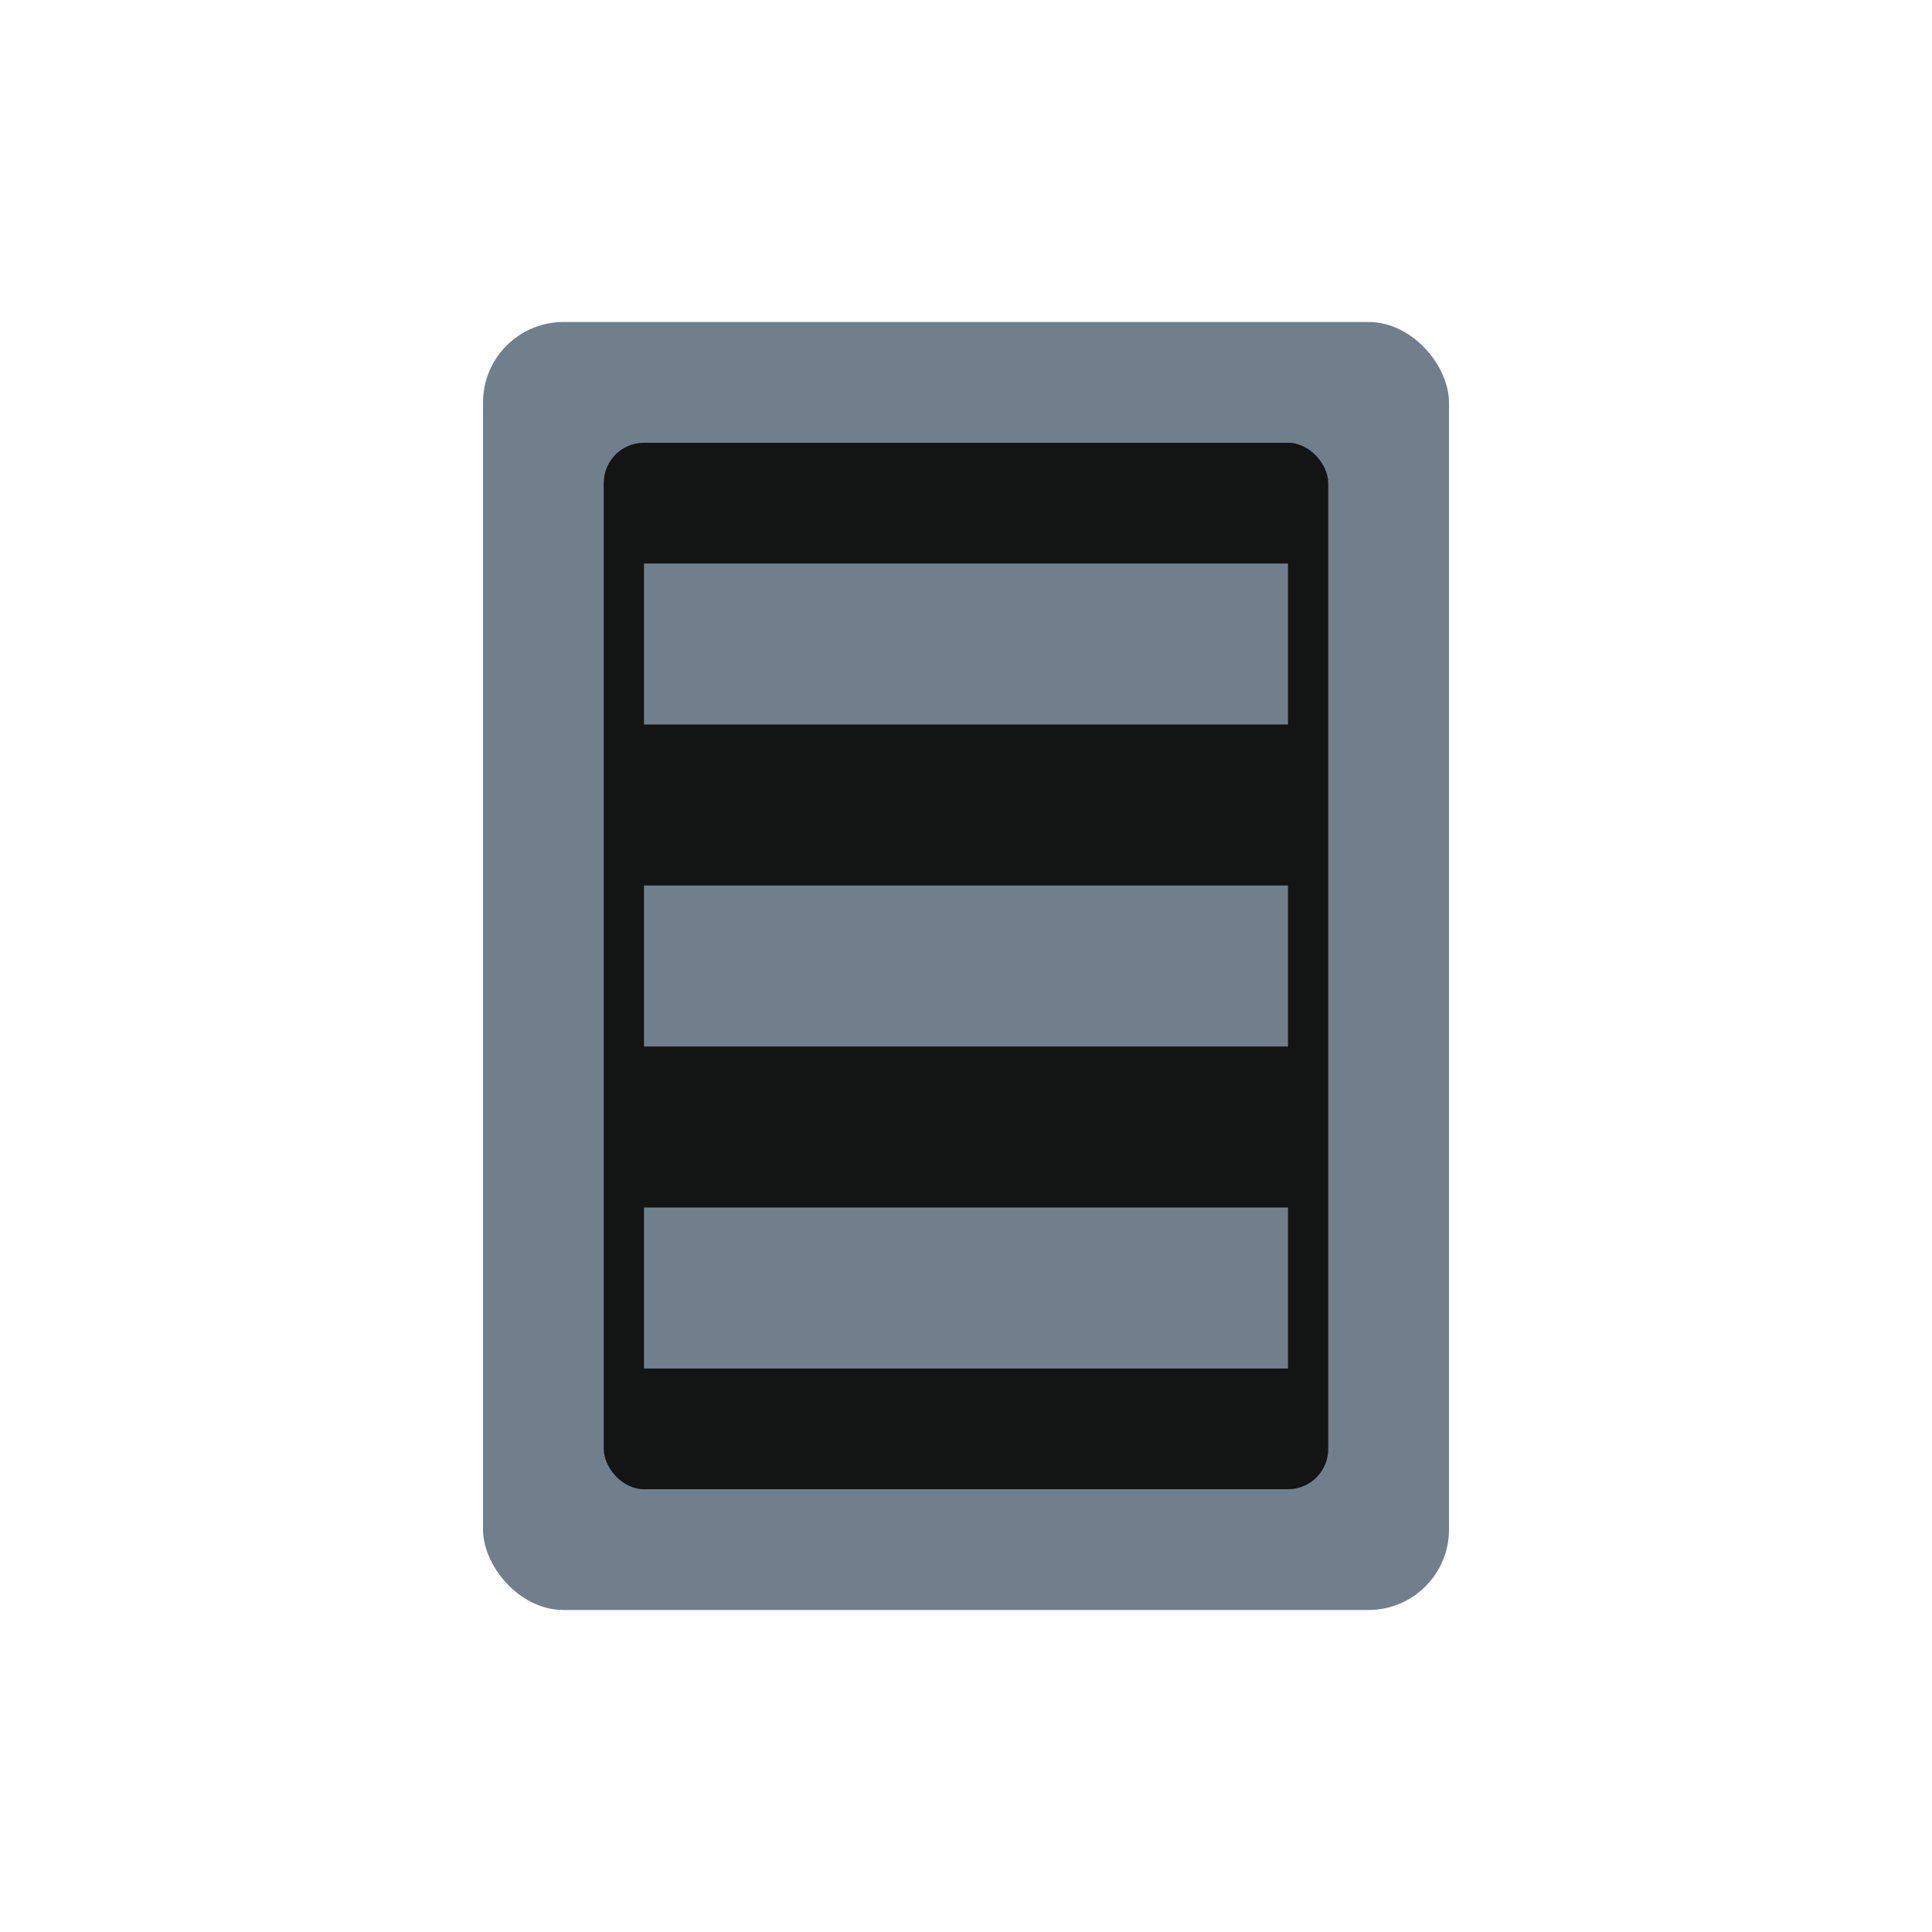 <svg width="24" height="24" viewBox="0 0 24 24" xmlns="http://www.w3.org/2000/svg">
<rect x="6" y="4" width="12" height="16" fill="#717F8D" rx="1"/>
<rect x="7.5" y="5.5" width="9" height="13" fill="#131414" rx="0.5"/>
<rect x="8" y="7" width="8" height="2" fill="#717F8D"/>
<rect x="8" y="11" width="8" height="2" fill="#717F8D"/>
<rect x="8" y="15" width="8" height="2" fill="#717F8D"/>
<rect x="7" y="20.0" width="10" height="0.0" fill="#9EA1A3" rx="0.5"/>
</svg>